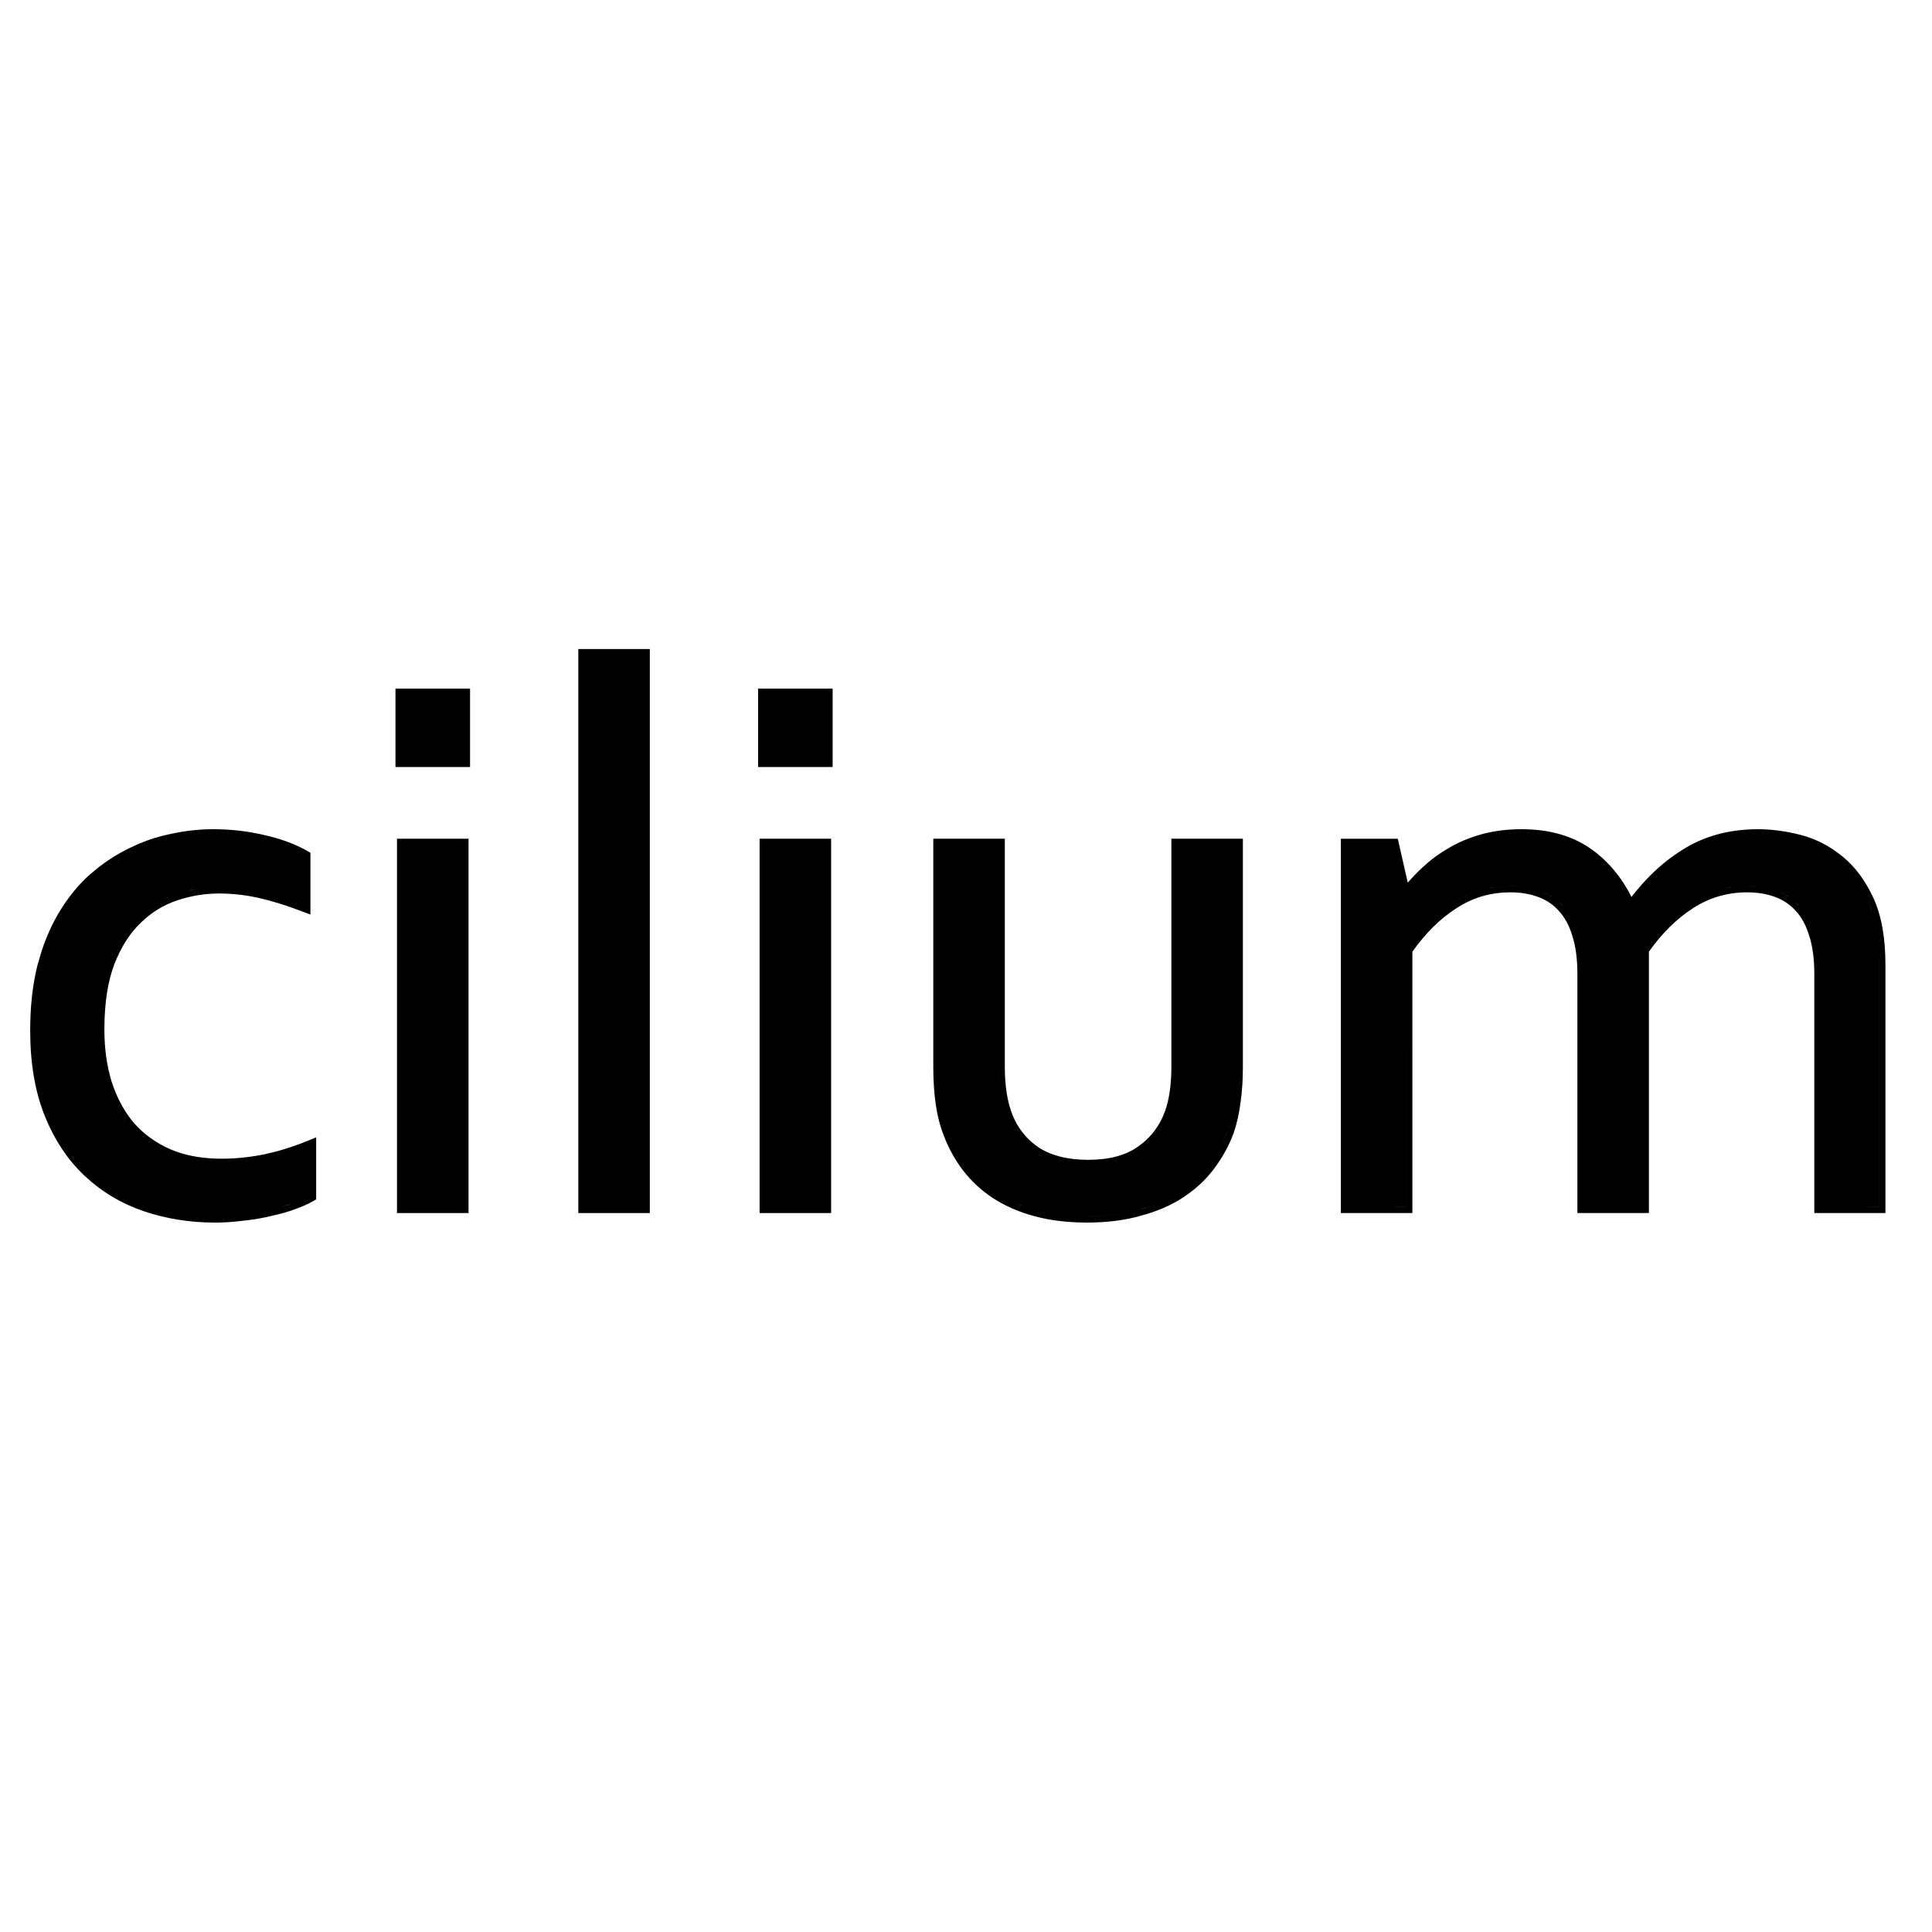 <svg width="128" height="128" viewBox="0 0 128 128" fill="none" xmlns="http://www.w3.org/2000/svg">
<path fill-rule="evenodd" clip-rule="evenodd" d="M14.099 54.937C15.289 54.937 16.432 55.067 17.525 55.327L17.523 55.329C18.612 55.571 19.561 55.919 20.361 56.381L20.567 56.5V60.594L20.008 60.38C18.962 59.981 18.004 59.686 17.135 59.49C16.274 59.295 15.397 59.197 14.502 59.197C13.573 59.197 12.649 59.349 11.731 59.655C10.834 59.954 10.028 60.449 9.314 61.147L9.31 61.151C8.607 61.823 8.022 62.733 7.568 63.899L7.57 63.901C7.139 65.034 6.916 66.47 6.916 68.221C6.916 69.478 7.079 70.63 7.4 71.677L7.534 72.063C7.863 72.948 8.308 73.723 8.864 74.39C9.509 75.128 10.313 75.713 11.283 76.143L11.652 76.288C12.533 76.604 13.54 76.767 14.678 76.767C15.623 76.767 16.577 76.667 17.541 76.472L18.264 76.298C18.981 76.107 19.685 75.869 20.375 75.586L20.947 75.351V79.46L20.743 79.581C20.427 79.766 20.022 79.941 19.539 80.114L19.541 80.116C19.069 80.291 18.546 80.437 17.979 80.558L17.981 80.56C17.407 80.699 16.8 80.802 16.162 80.871L16.16 80.869C15.524 80.954 14.887 81 14.25 81C12.593 81 11.016 80.75 9.524 80.247L9.522 80.245C8.038 79.739 6.734 78.959 5.614 77.909C4.488 76.854 3.605 75.522 2.963 73.926C2.317 72.319 2 70.429 2 68.271C2 66.663 2.163 65.206 2.493 63.905L2.495 63.901L2.775 62.958C3.08 62.044 3.456 61.212 3.902 60.465C4.493 59.473 5.184 58.623 5.975 57.919L5.979 57.915L6.587 57.418C7.202 56.946 7.845 56.545 8.513 56.217L9.197 55.902C9.888 55.611 10.595 55.392 11.317 55.248C12.266 55.041 13.194 54.937 14.099 54.937ZM18.677 79.96C18.425 80.032 18.161 80.097 17.884 80.156C17.329 80.291 16.74 80.392 16.117 80.459C15.651 80.522 15.183 80.562 14.716 80.578L15.185 80.554C15.496 80.533 15.807 80.501 16.117 80.459C16.74 80.392 17.329 80.291 17.884 80.156C18.439 80.038 18.944 79.896 19.398 79.728L18.677 79.96ZM9.128 79.659C9.302 79.729 9.478 79.794 9.657 79.855C9.3 79.734 8.953 79.594 8.618 79.439L9.128 79.659ZM9.094 75.216C9.144 75.261 9.196 75.303 9.248 75.347C9.097 75.218 8.952 75.085 8.813 74.944L9.094 75.216ZM8.071 74.023C8.155 74.149 8.246 74.27 8.337 74.39C8.166 74.166 8.005 73.931 7.857 73.686L8.071 74.023ZM7.366 63.311C7.303 63.455 7.243 63.602 7.184 63.753C7.302 63.45 7.428 63.164 7.564 62.891L7.366 63.311ZM12.32 59.051C12.079 59.111 11.839 59.182 11.599 59.261C11.323 59.354 11.056 59.465 10.796 59.593C10.943 59.521 11.092 59.453 11.244 59.393L11.599 59.261C12.079 59.102 12.561 58.982 13.045 58.902L12.32 59.051ZM7.596 57.21C7.566 57.23 7.536 57.251 7.505 57.271C7.689 57.15 7.875 57.034 8.062 56.926L7.596 57.21Z" fill="black"/>
<path fill-rule="evenodd" clip-rule="evenodd" d="M66.572 70.668C66.572 71.963 66.744 73.017 67.072 73.845L67.224 74.186C67.597 74.955 68.138 75.573 68.851 76.046C69.676 76.565 70.748 76.841 72.089 76.841C73.512 76.841 74.605 76.533 75.406 75.959L75.41 75.957L75.711 75.727C76.293 75.248 76.741 74.656 77.055 73.946L77.201 73.581C77.466 72.814 77.606 71.847 77.606 70.668V55.567H82.344V70.718C82.344 71.543 82.293 72.32 82.189 73.048L82.187 73.046C82.1 73.758 81.952 74.424 81.741 75.04L81.739 75.051C81.422 75.913 80.979 76.713 80.416 77.451L80.418 77.453C79.867 78.183 79.182 78.814 78.371 79.343C77.557 79.874 76.615 80.273 75.555 80.552L75.557 80.554C74.505 80.852 73.322 80.998 72.014 80.998C70.74 80.998 69.582 80.86 68.548 80.58C67.521 80.301 66.606 79.907 65.808 79.393L65.804 79.391C65.028 78.879 64.364 78.268 63.814 77.558L63.81 77.554C63.264 76.833 62.833 76.049 62.516 75.204C62.269 74.567 62.093 73.871 61.989 73.123C61.885 72.378 61.833 71.567 61.833 70.694V55.567H66.572V70.668ZM75.444 80.156C74.435 80.442 73.291 80.584 72.012 80.584L72.014 80.586C73.292 80.586 74.435 80.442 75.444 80.156C75.7 80.089 75.951 80.014 76.191 79.932L75.444 80.156ZM67.934 79.96C68.167 80.041 68.409 80.115 68.657 80.182C68.161 80.048 67.693 79.885 67.256 79.696L67.934 79.96ZM68.631 76.397C68.762 76.48 68.901 76.552 69.043 76.623C69.023 76.614 69.003 76.607 68.984 76.597L68.631 76.397ZM81.349 74.907C81.205 75.3 81.032 75.68 80.834 76.046C80.928 75.872 81.019 75.695 81.101 75.515L81.349 74.907C81.4 74.76 81.448 74.61 81.49 74.457L81.349 74.907ZM66.158 70.668C66.158 71.099 66.179 71.506 66.216 71.891C66.194 71.655 66.177 71.41 66.168 71.156L66.158 70.668Z" fill="black"/>
<path fill-rule="evenodd" clip-rule="evenodd" d="M31.041 80.368H26.302V55.567H31.041V80.368Z" fill="black"/>
<path fill-rule="evenodd" clip-rule="evenodd" d="M43.052 80.368H38.314V43H43.052V80.368Z" fill="black"/>
<path fill-rule="evenodd" clip-rule="evenodd" d="M55.064 80.368H50.326V55.567H55.064V80.368Z" fill="black"/>
<path fill-rule="evenodd" clip-rule="evenodd" d="M116.478 54.937C117.357 54.937 118.283 55.06 119.252 55.303C120.253 55.553 121.172 56.019 122.006 56.691C122.856 57.361 123.551 58.284 124.093 59.439C124.649 60.623 124.915 62.121 124.915 63.907V80.368H120.203V64.537C120.203 63.523 120.088 62.685 119.87 62.015L119.866 62.005C119.662 61.315 119.361 60.767 118.976 60.352L118.97 60.346C118.596 59.927 118.141 59.621 117.599 59.425L117.595 59.423C117.06 59.224 116.445 59.12 115.746 59.12C114.429 59.12 113.229 59.477 112.136 60.19C111.075 60.877 110.109 61.828 109.245 63.053V80.368H104.507V64.537C104.507 63.523 104.392 62.685 104.174 62.015L104.17 62.005C103.966 61.315 103.665 60.767 103.279 60.352L103.273 60.346C102.9 59.927 102.444 59.621 101.903 59.425L101.899 59.423C101.364 59.224 100.749 59.12 100.049 59.12C98.897 59.12 97.842 59.393 96.876 59.938L96.468 60.188L96.464 60.19C95.402 60.877 94.438 61.829 93.573 63.055V80.368H88.835V55.569H92.606L92.681 55.89L93.268 58.476C93.578 58.123 93.902 57.787 94.241 57.471L94.659 57.101C94.945 56.864 95.245 56.645 95.558 56.443L96.034 56.153C96.706 55.764 97.438 55.465 98.226 55.254C99.022 55.042 99.884 54.937 100.806 54.937C102.657 54.937 104.229 55.384 105.492 56.304C106.581 57.098 107.447 58.143 108.092 59.425C108.954 58.299 109.911 57.365 110.967 56.629L111.49 56.286C112.926 55.382 114.595 54.937 116.478 54.937ZM93.159 62.922V79.954H89.249L93.161 79.956L93.159 62.922C93.259 62.778 93.36 62.636 93.462 62.5L93.159 62.922ZM124.501 63.905V79.954H120.617L124.503 79.956V63.907C124.503 63.693 124.497 63.483 124.489 63.279C124.497 63.483 124.501 63.691 124.501 63.905ZM103.582 60.071C103.477 59.953 103.366 59.842 103.249 59.74L103.582 60.071ZM119.279 60.071C119.174 59.953 119.062 59.842 118.945 59.74L119.279 60.071ZM123.742 59.669C123.856 59.917 123.957 60.18 124.045 60.459C124 60.318 123.955 60.18 123.904 60.047L123.742 59.669ZM97.12 59.344C96.818 59.486 96.524 59.654 96.238 59.843C96.069 59.952 95.905 60.069 95.741 60.19C95.766 60.172 95.791 60.152 95.816 60.134L96.238 59.843C96.667 59.559 97.114 59.328 97.578 59.151L97.12 59.344ZM102.175 59.092C102.427 59.193 102.664 59.31 102.882 59.457L102.478 59.221C102.381 59.172 102.278 59.133 102.175 59.092ZM117.871 59.092C118.123 59.193 118.36 59.31 118.578 59.457L118.174 59.221C118.077 59.172 117.974 59.133 117.871 59.092ZM100.049 58.706C99.526 58.706 99.019 58.759 98.531 58.866L99.026 58.779C99.359 58.732 99.701 58.706 100.049 58.706L100.59 58.728C100.624 58.731 100.658 58.736 100.691 58.739C100.484 58.719 100.27 58.706 100.049 58.706ZM115.746 58.706C115.222 58.706 114.714 58.759 114.223 58.866L114.72 58.779C115.054 58.732 115.397 58.706 115.746 58.706L116.287 58.728C116.321 58.731 116.354 58.736 116.388 58.739C116.18 58.719 115.966 58.706 115.746 58.706ZM110.773 57.281C110.756 57.294 110.738 57.308 110.721 57.321C110.879 57.198 111.041 57.081 111.203 56.968L110.773 57.281ZM119.151 55.704C119.383 55.762 119.611 55.832 119.834 55.914C119.724 55.874 119.614 55.836 119.503 55.801L119.151 55.704Z" fill="black"/>
<path fill-rule="evenodd" clip-rule="evenodd" d="M31.142 50.817H26.201V45.624H31.142V50.817Z" fill="black"/>
<path fill-rule="evenodd" clip-rule="evenodd" d="M55.165 50.817H50.225V45.624H55.165V50.817Z" fill="black"/>
</svg>
